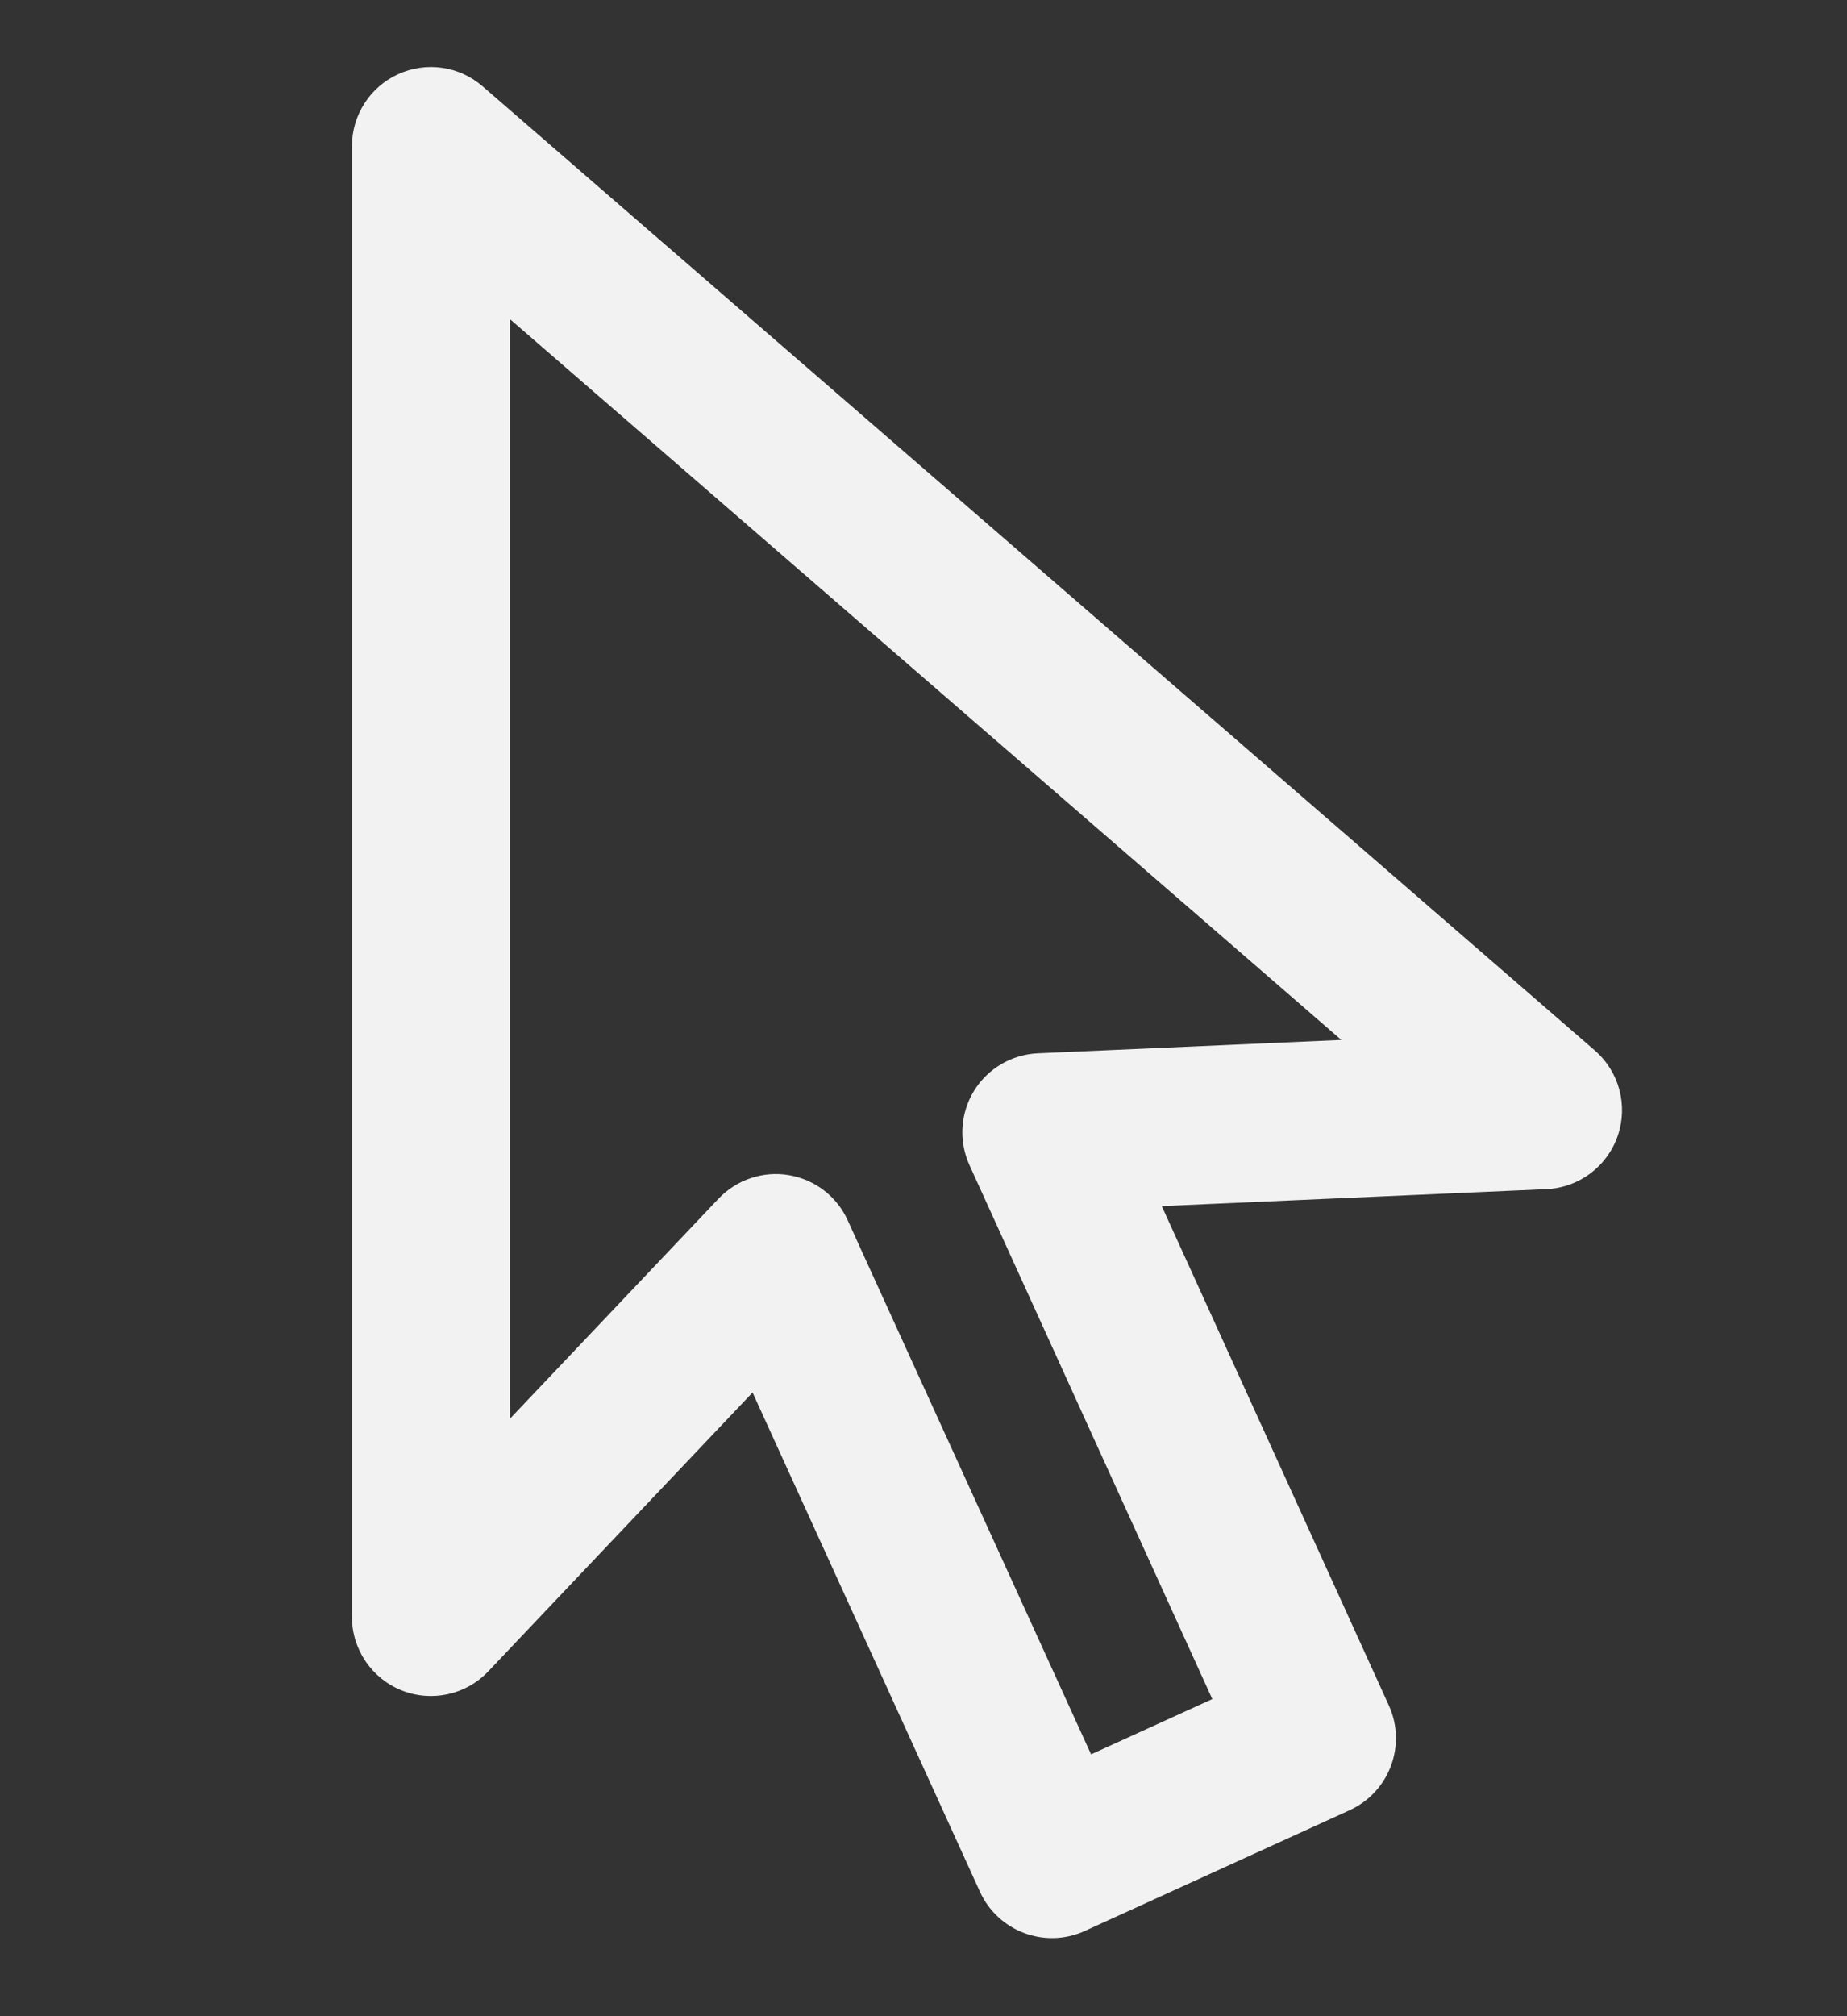 <svg width="22" height="24" viewBox="0 0 22 24" fill="none" xmlns="http://www.w3.org/2000/svg">
<rect x="0" y="0" width="22" height="24" fill="#333333" stroke="none"/>
<path fill-rule="evenodd" clip-rule="evenodd" d="M4.742 0.883C5.077 0.73 5.471 0.786 5.749 1.028L18.995 12.503C19.287 12.756 19.395 13.16 19.268 13.524C19.141 13.888 18.805 14.138 18.421 14.155L13.838 14.357L16.543 20.301C16.758 20.774 16.549 21.332 16.076 21.548L12.92 22.986C12.447 23.201 11.889 22.992 11.673 22.52L8.964 16.576L5.816 19.895C5.551 20.175 5.142 20.264 4.785 20.122C4.427 19.979 4.192 19.633 4.192 19.247V1.739C4.192 1.371 4.407 1.036 4.742 0.883ZM6.074 3.799V16.888L8.558 14.269C8.774 14.042 9.088 13.936 9.396 13.988C9.705 14.04 9.968 14.241 10.097 14.526L12.996 20.883L14.44 20.225L11.547 13.868C11.418 13.584 11.438 13.253 11.601 12.986C11.764 12.72 12.05 12.552 12.362 12.538L15.977 12.379L6.074 3.799Z" fill="#F2F2F2"/>
</svg>
